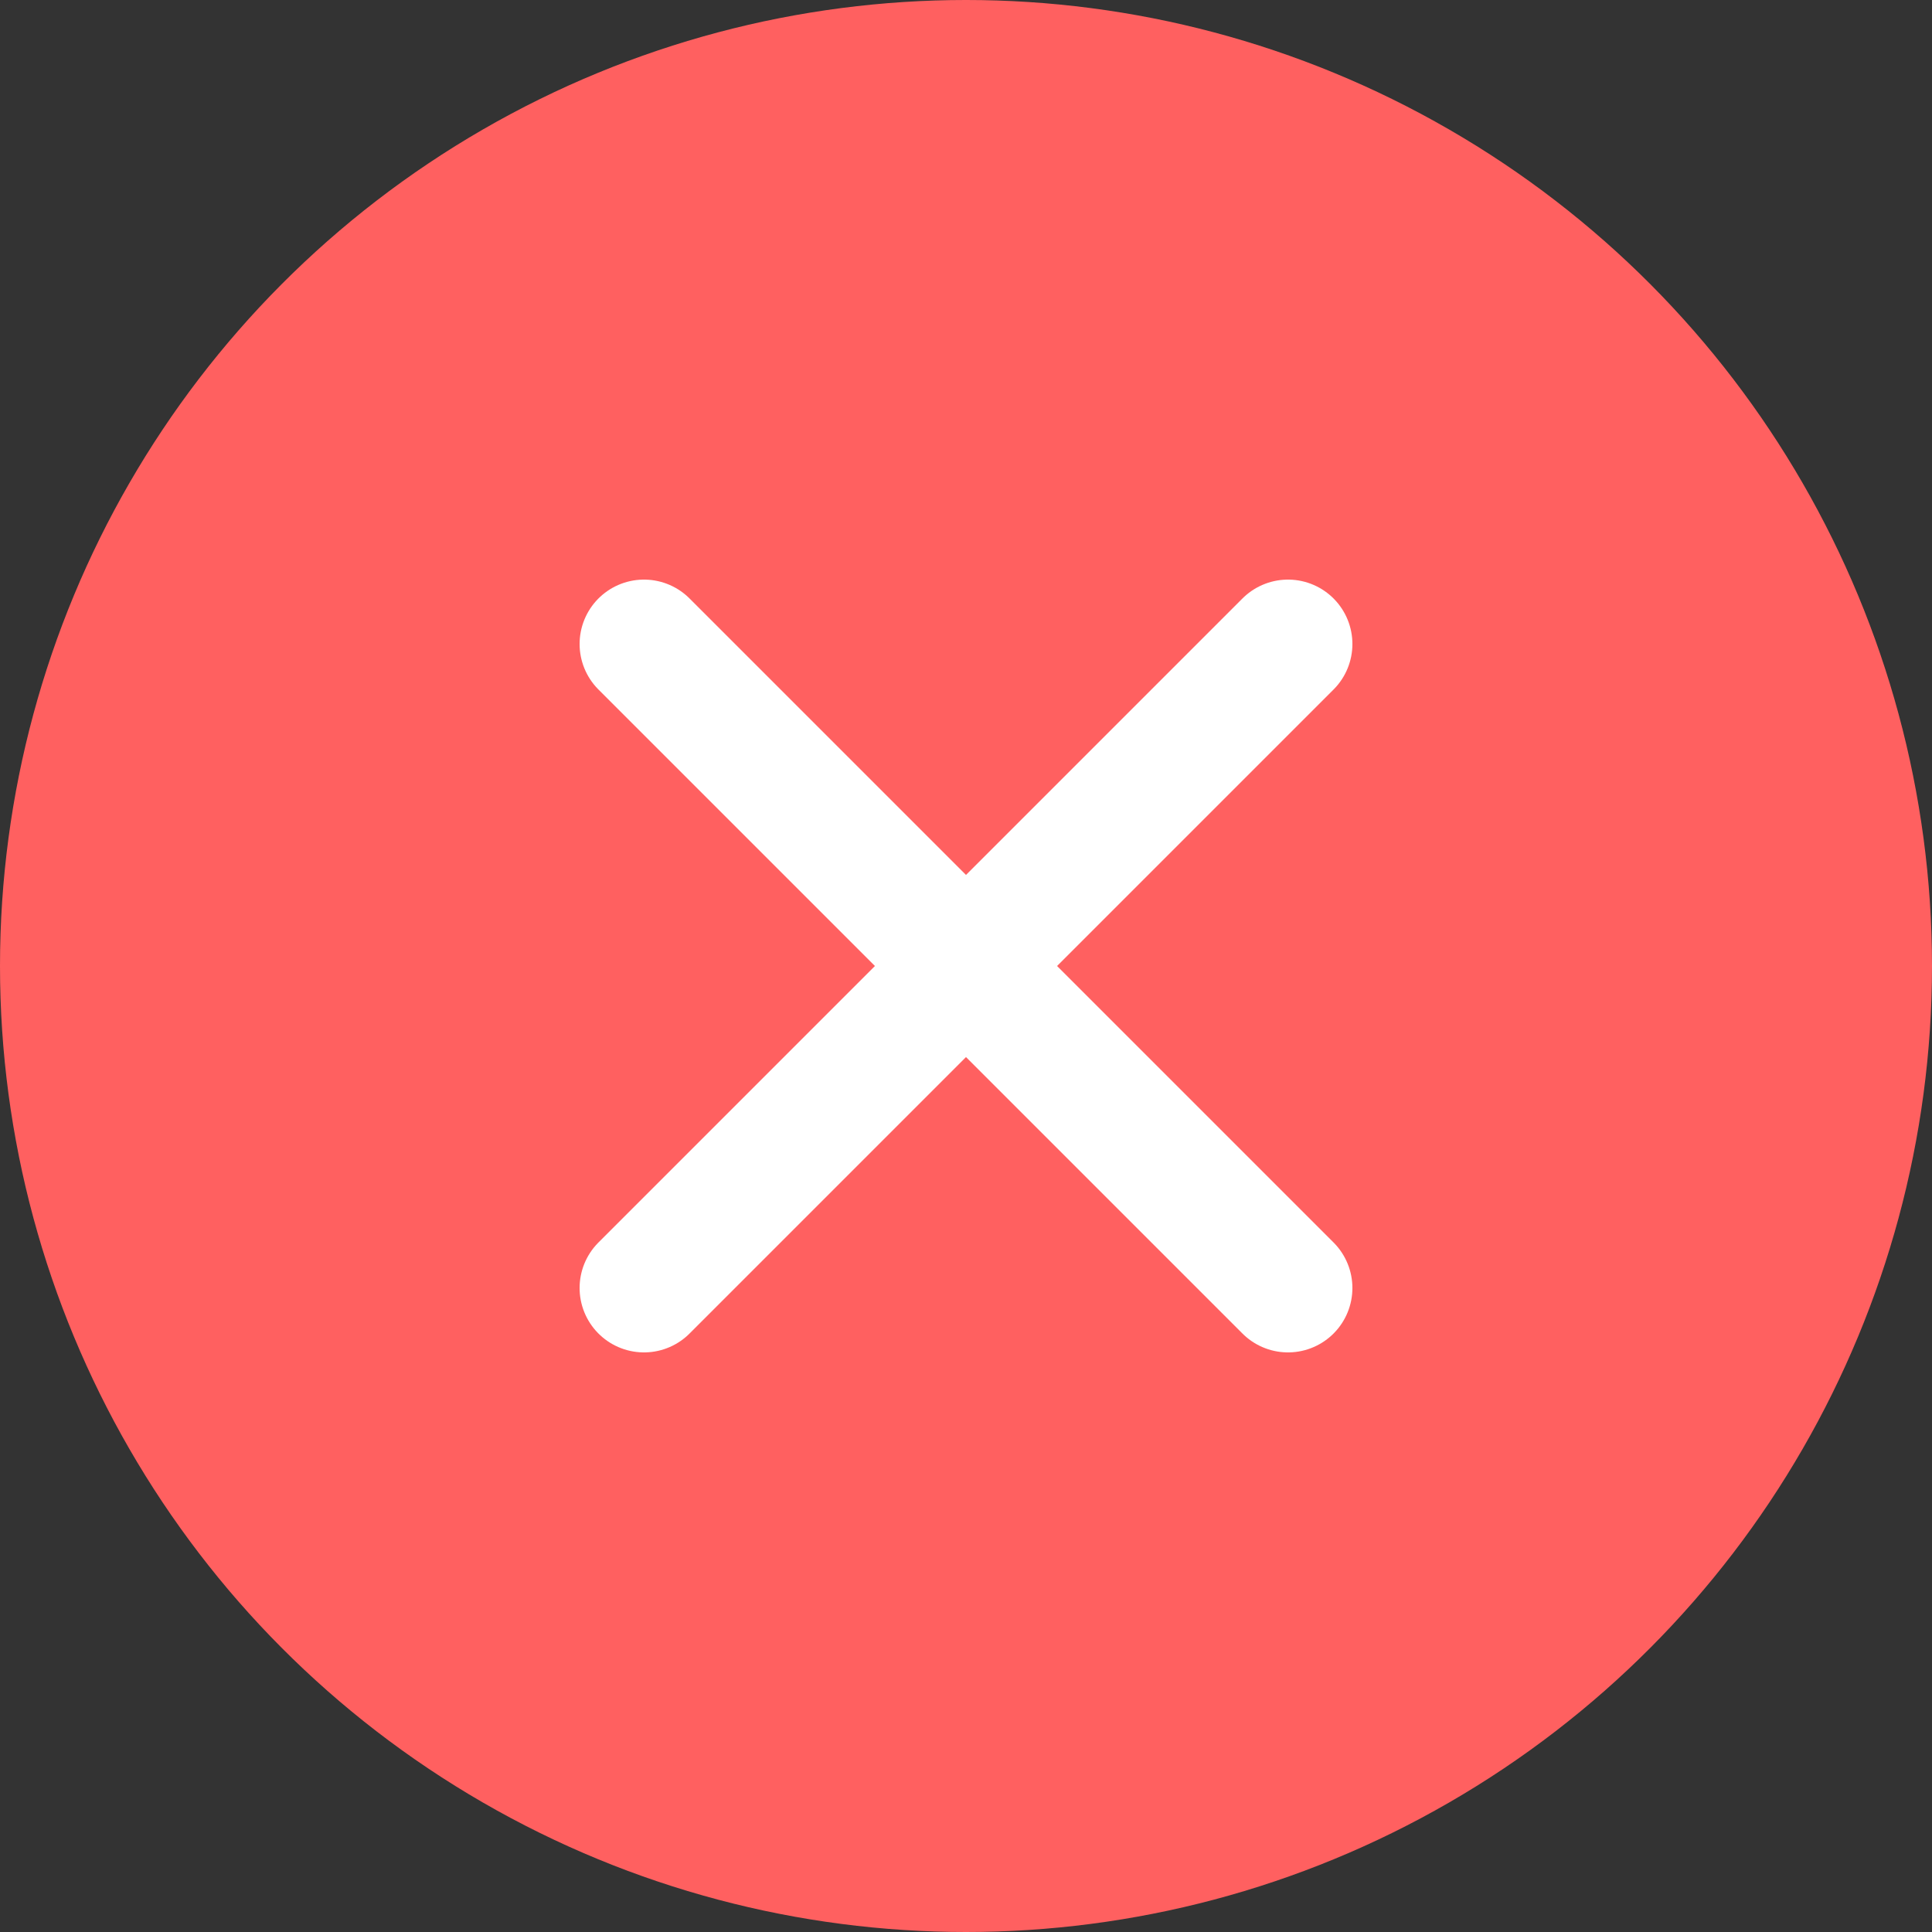 <svg width="30" height="30" viewBox="0 0 30 30" fill="none" xmlns="http://www.w3.org/2000/svg">
<rect x="0" y="0" width="30" height="30" fill="#333333" stroke="none"/>
<circle cx="15" cy="15" r="15" fill="#FF6060"/>
<path d="M20 10L10 20" stroke="white" stroke-width="2" stroke-linecap="round" stroke-linejoin="round"/>
<path d="M10 10L20 20" stroke="white" stroke-width="2" stroke-linecap="round" stroke-linejoin="round"/>
</svg>

